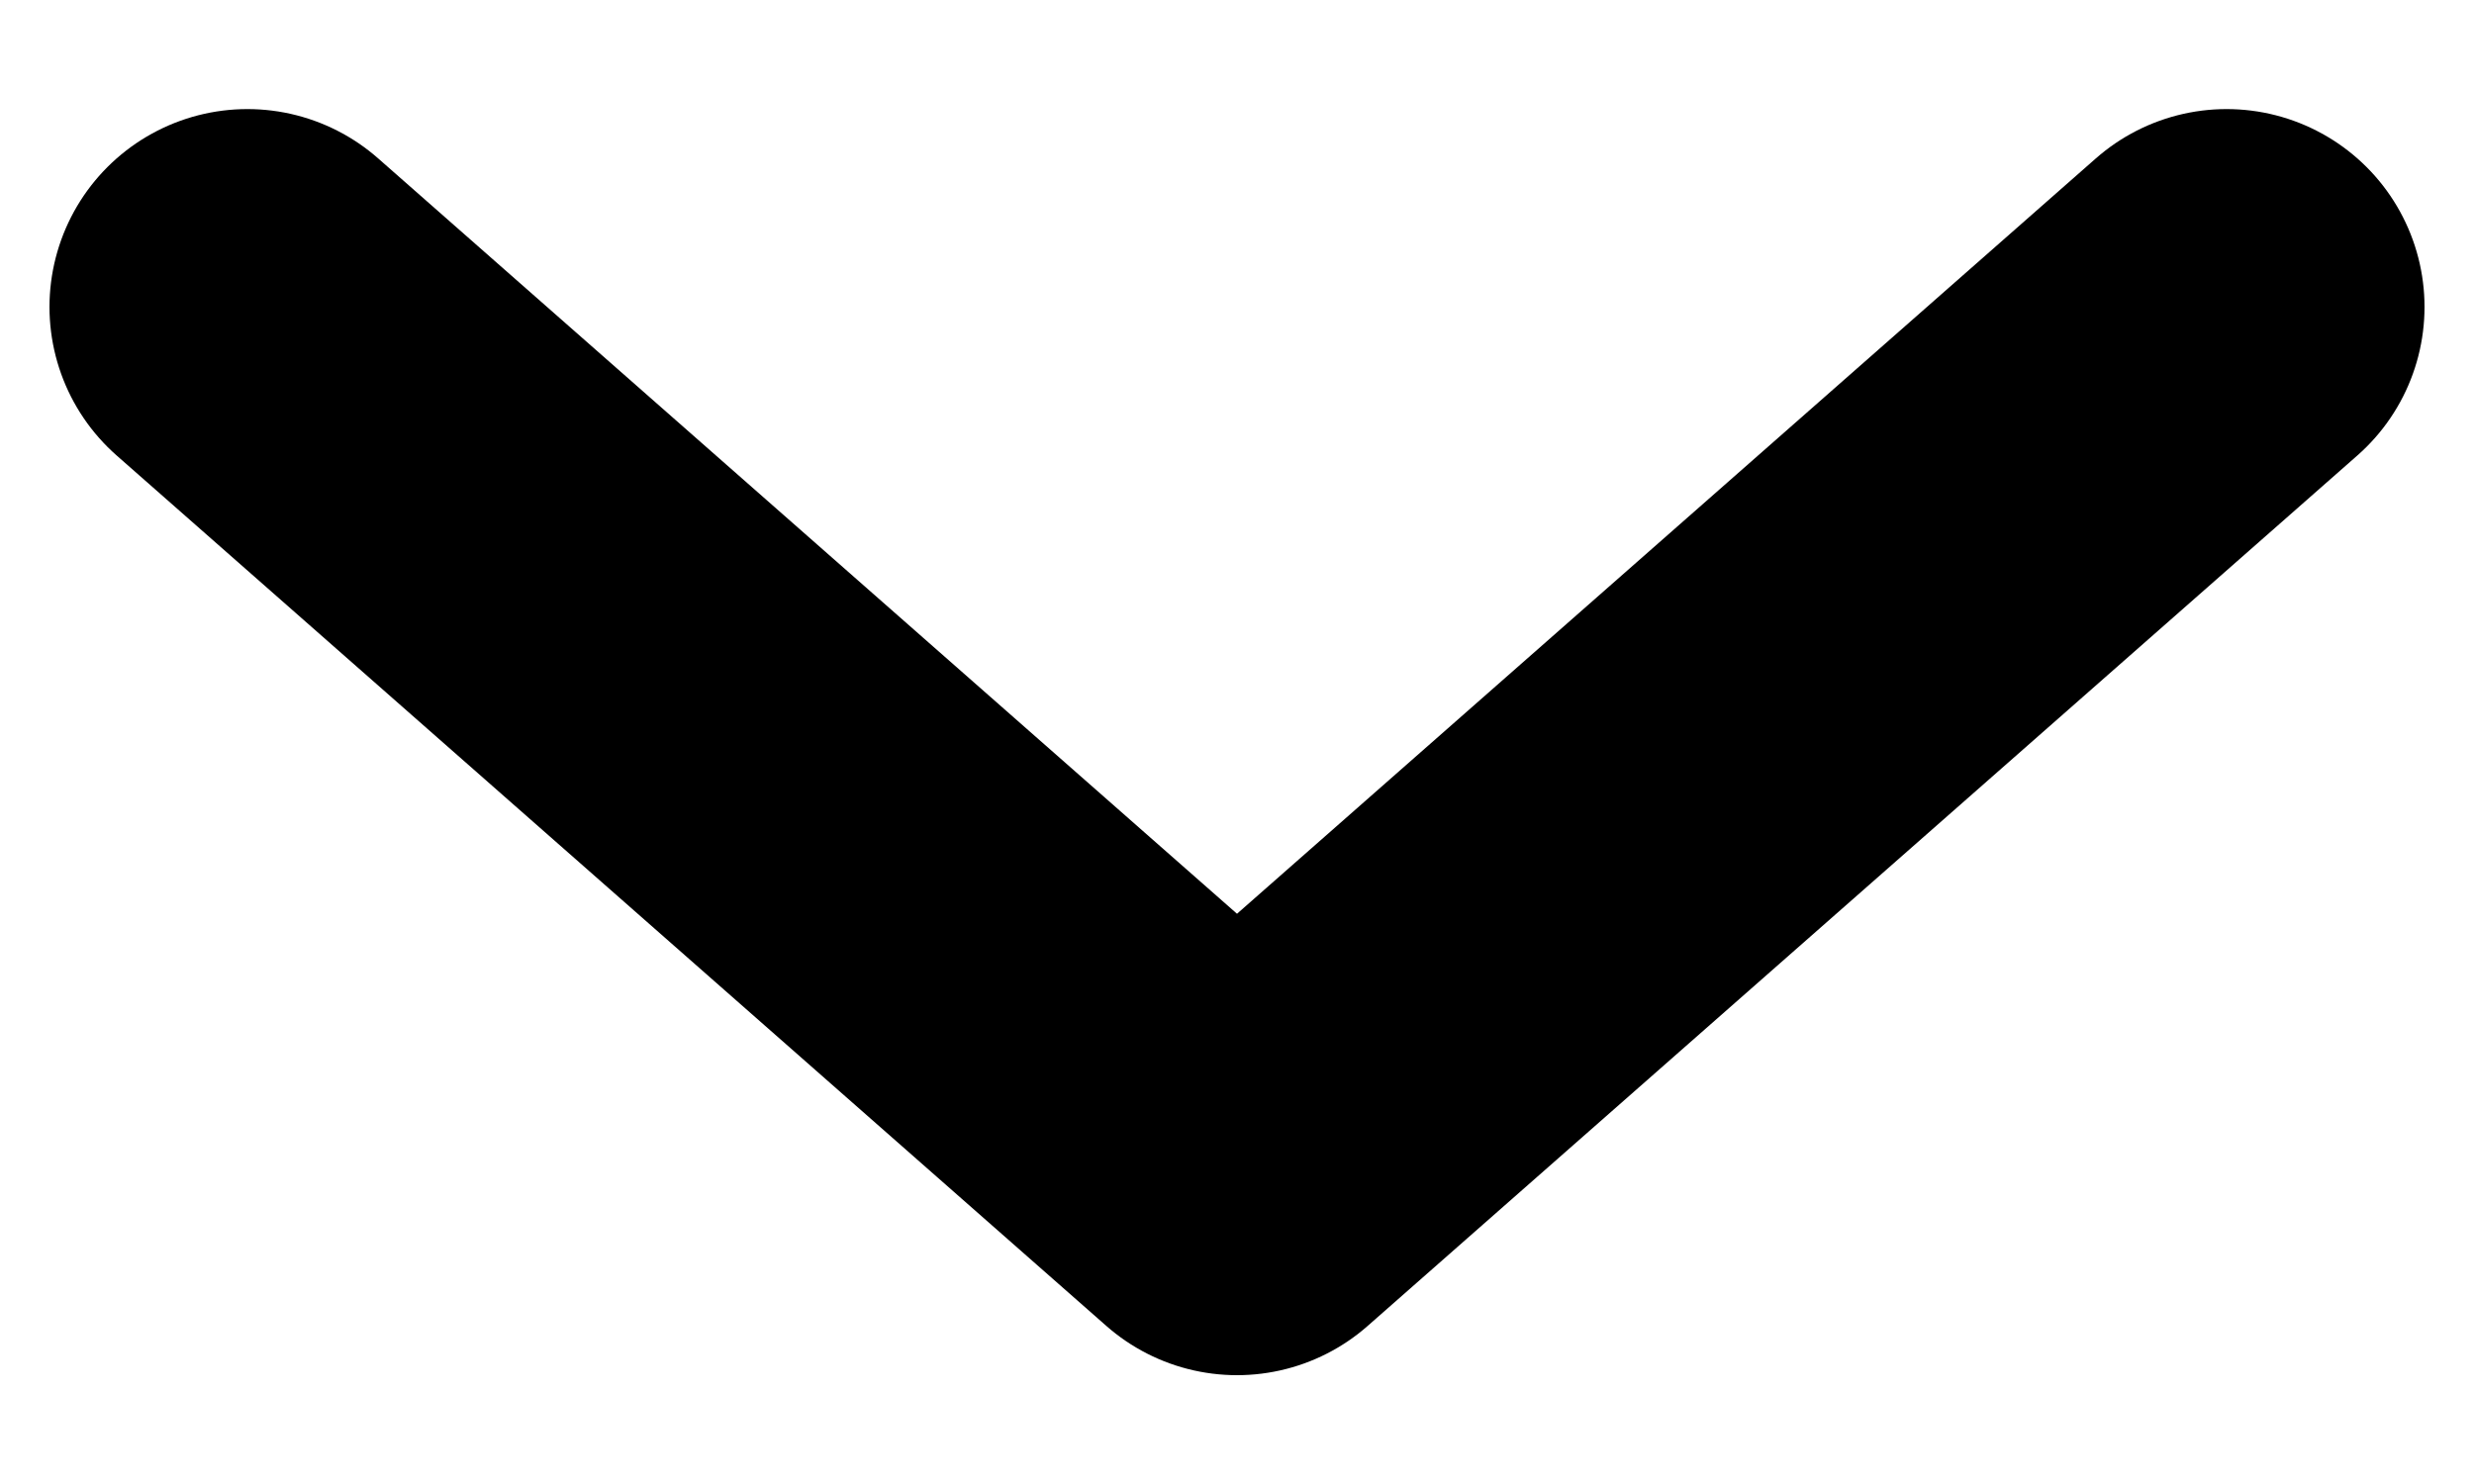 <svg width="10" height="6" viewBox="0 0 10 6" fill="none" xmlns="http://www.w3.org/2000/svg">
<path d="M1 1.241L5 4.76L9 1.241" stroke="black" stroke-width="1.6" stroke-linecap="round" stroke-linejoin="round"/>
</svg>
